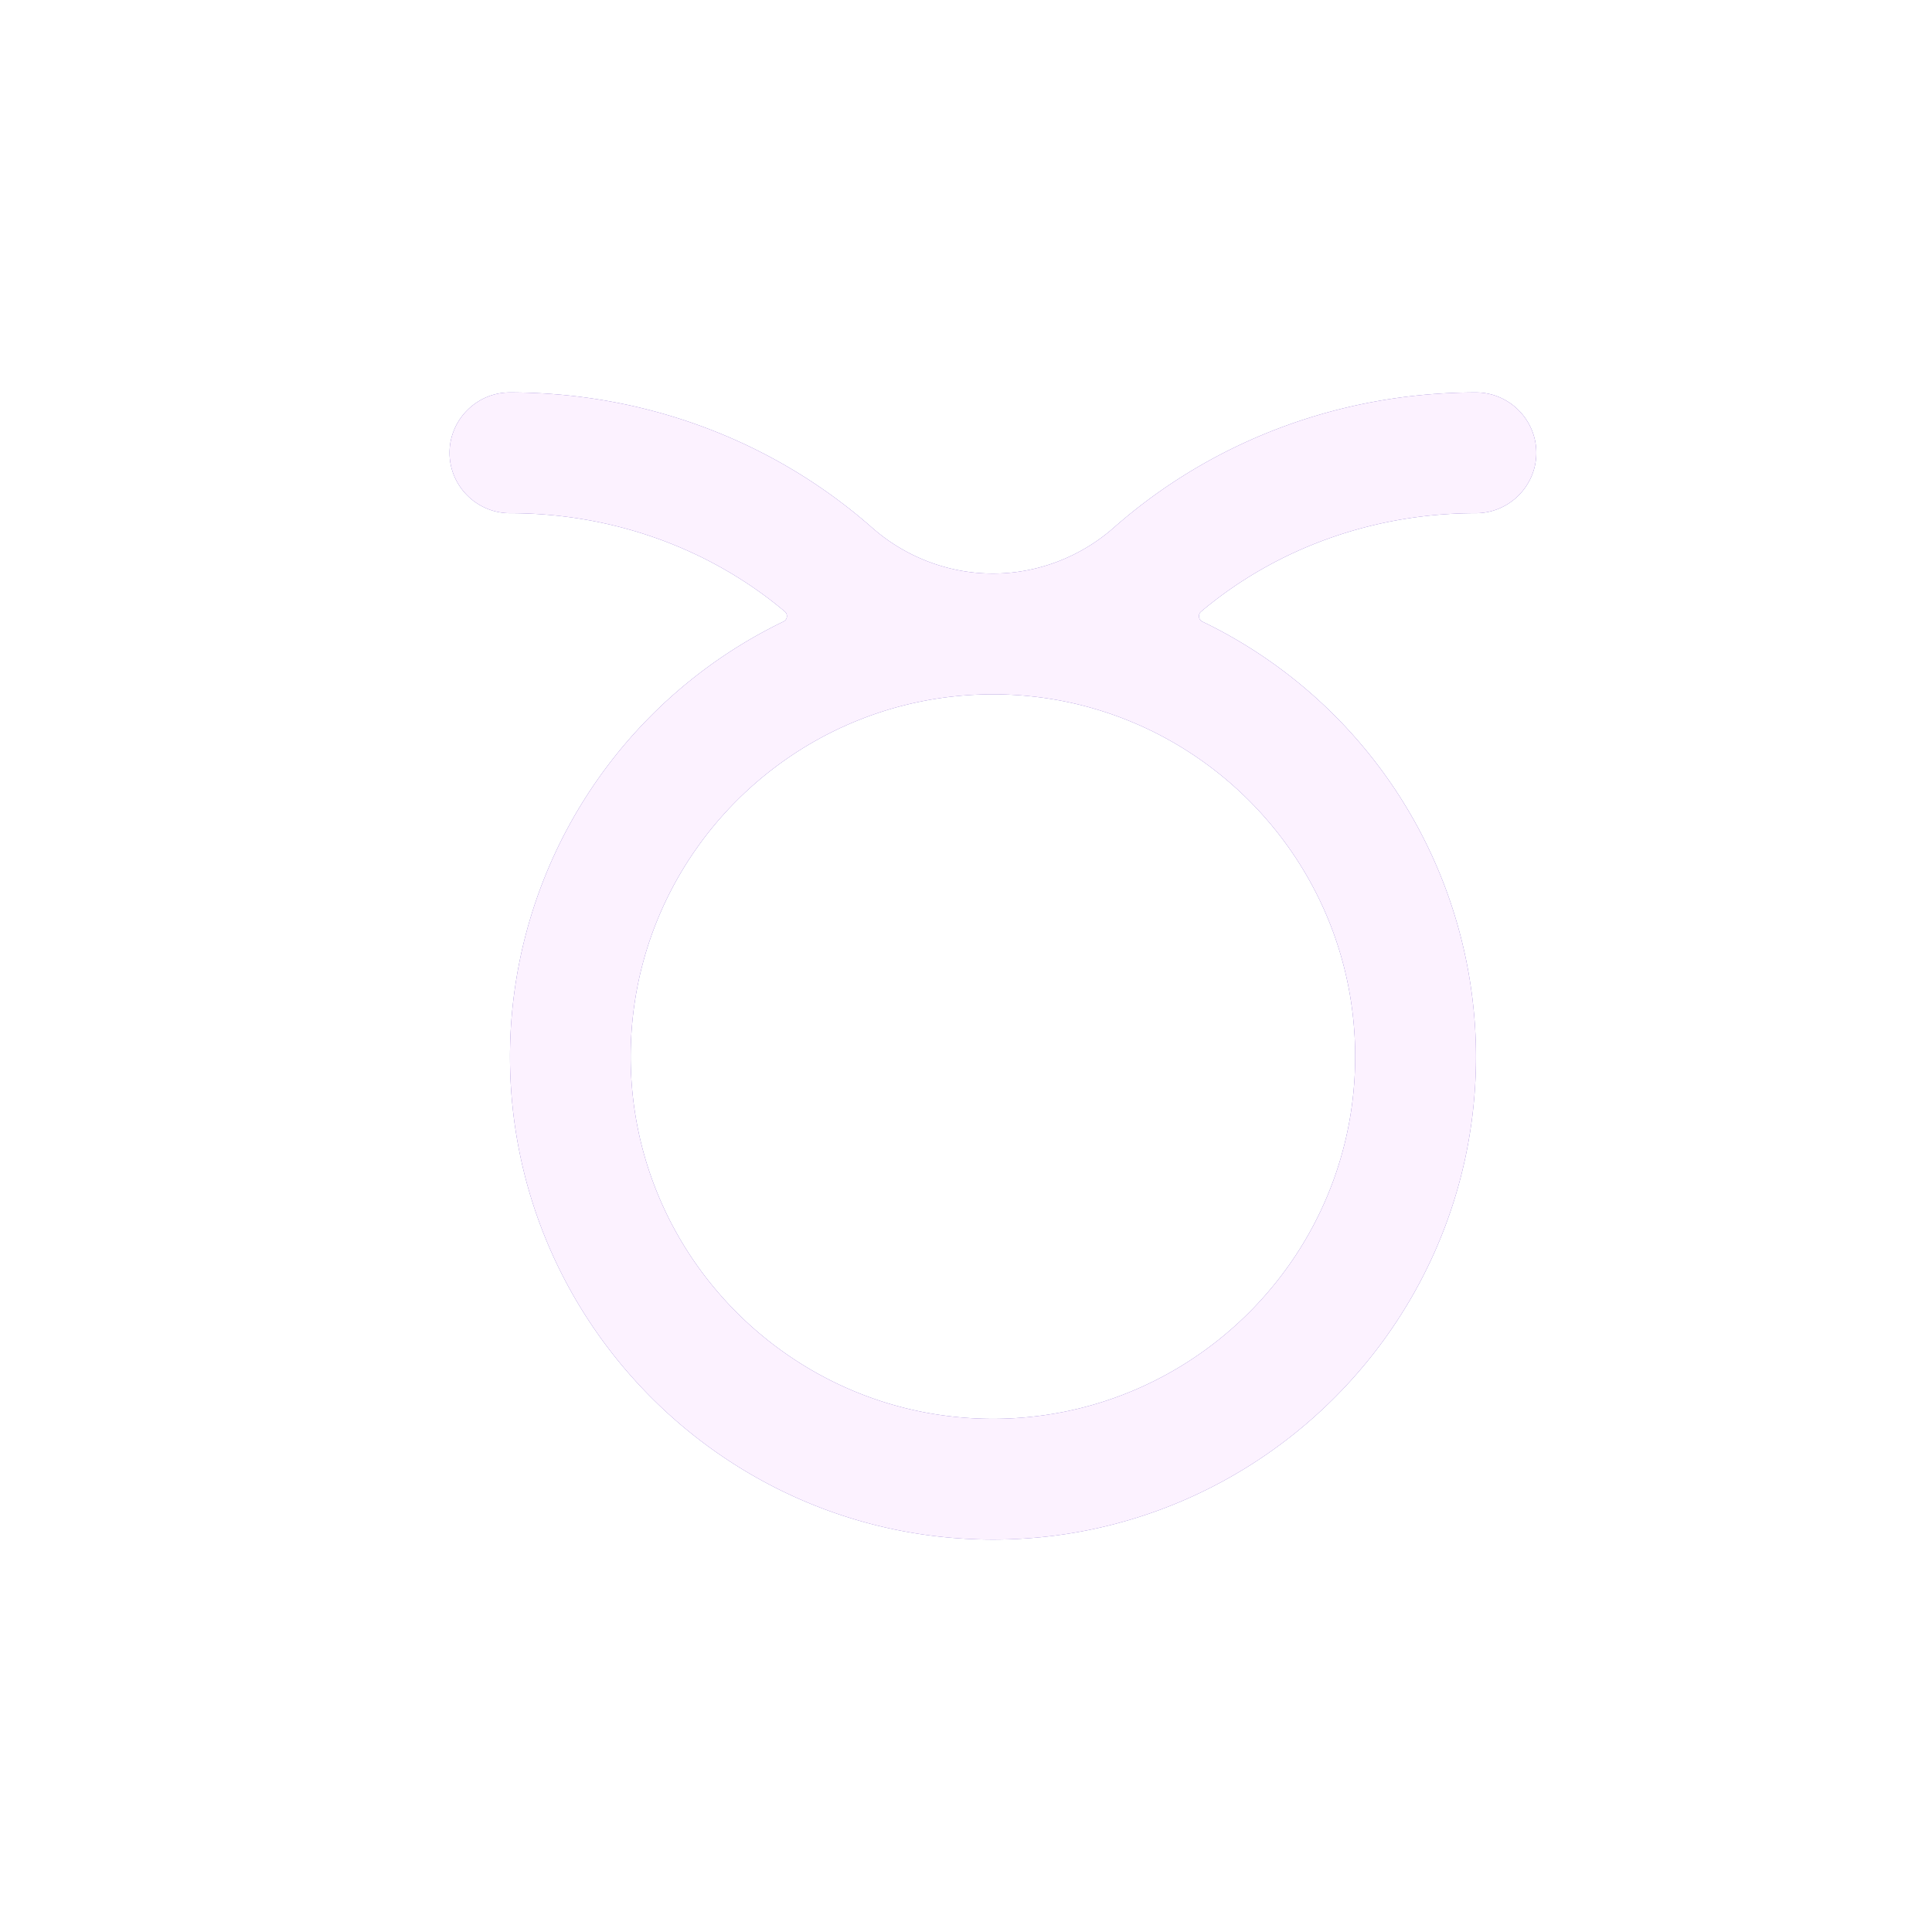 <svg xmlns="http://www.w3.org/2000/svg" width="3em" height="3em" viewBox="0 0 32 32"><g fill="none"><g filter="url(#)"><rect width="27.875" height="27.875" x="2.512" y="2.063" fill="url(#)" rx="3.6"/><rect width="27.875" height="27.875" x="2.512" y="2.063" fill="url(#)" rx="3.6"/></g><g filter="url(#)"><path stroke="url(#)" stroke-linecap="round" stroke-width="1.5" d="M28.7 4.563v22.875"/></g><g filter="url(#)"><path stroke="url(#)" stroke-linecap="round" stroke-width="1.5" d="M5.976 3.875h21.781"/></g><g filter="url(#)"><path fill="#6A4EBE" d="M24.446 6.5c-2.24 0-4.37.8-6.01 2.25c-.55.48-1.26.75-1.99.75s-1.44-.27-1.99-.75c-1.64-1.45-3.77-2.25-6.01-2.25c-.55 0-1 .45-1 1s.45 1 1 1c1.688 0 3.3.574 4.554 1.63a.1.1 0 0 1-.023.165a8.01 8.01 0 0 0-4.53 7.205c0 4.41 3.59 8 8 8s8-3.59 8-8a8.01 8.01 0 0 0-4.531-7.204a.1.1 0 0 1-.023-.166c1.254-1.056 2.866-1.63 4.553-1.63c.55 0 1-.45 1-1s-.45-1-1-1m-2 11c0 3.31-2.69 6-6 6s-6-2.69-6-6s2.69-6 6-6s6 2.69 6 6"/></g><g filter="url(#)"><path fill="#FCF2FF" d="M24.446 6.5c-2.24 0-4.37.8-6.01 2.25c-.55.48-1.26.75-1.99.75s-1.44-.27-1.99-.75c-1.64-1.45-3.77-2.25-6.01-2.25c-.55 0-1 .45-1 1s.45 1 1 1c1.688 0 3.3.574 4.554 1.63a.1.1 0 0 1-.023.165a8.01 8.01 0 0 0-4.53 7.205c0 4.41 3.59 8 8 8s8-3.59 8-8a8.01 8.01 0 0 0-4.531-7.204a.1.1 0 0 1-.023-.166c1.254-1.056 2.866-1.63 4.553-1.63c.55 0 1-.45 1-1s-.45-1-1-1m-2 11c0 3.31-2.69 6-6 6s-6-2.69-6-6s2.69-6 6-6s6 2.69 6 6"/></g><defs><filter id="" width="29.875" height="28.875" x="2.512" y="1.063" color-interpolation-filters="sRGB" filterUnits="userSpaceOnUse"><feFlood flood-opacity="0" result="BackgroundImageFix"/><feBlend in="SourceGraphic" in2="BackgroundImageFix" result="shape"/><feColorMatrix in="SourceAlpha" result="hardAlpha" values="0 0 0 0 0 0 0 0 0 0 0 0 0 0 0 0 0 0 127 0"/><feOffset dx="2" dy="-1"/><feGaussianBlur stdDeviation="1.5"/><feComposite in2="hardAlpha" k2="-1" k3="1" operator="arithmetic"/><feColorMatrix values="0 0 0 0 0.298 0 0 0 0 0.235 0 0 0 0 0.6 0 0 0 1 0"/><feBlend in2="shape" result="effect1_innerShadow_18590_1152"/><feColorMatrix in="SourceAlpha" result="hardAlpha" values="0 0 0 0 0 0 0 0 0 0 0 0 0 0 0 0 0 0 127 0"/><feOffset dy="-1"/><feGaussianBlur stdDeviation="1.5"/><feComposite in2="hardAlpha" k2="-1" k3="1" operator="arithmetic"/><feColorMatrix values="0 0 0 0 0.353 0 0 0 0 0.212 0 0 0 0 0.71 0 0 0 1 0"/><feBlend in2="effect1_innerShadow_18590_1152" result="effect2_innerShadow_18590_1152"/></filter><filter id="" width="5.5" height="28.375" x="25.95" y="1.813" color-interpolation-filters="sRGB" filterUnits="userSpaceOnUse"><feFlood flood-opacity="0" result="BackgroundImageFix"/><feBlend in="SourceGraphic" in2="BackgroundImageFix" result="shape"/><feGaussianBlur result="effect1_foregroundBlur_18590_1152" stdDeviation="1"/></filter><filter id="" width="27.281" height="5.5" x="3.226" y="1.125" color-interpolation-filters="sRGB" filterUnits="userSpaceOnUse"><feFlood flood-opacity="0" result="BackgroundImageFix"/><feBlend in="SourceGraphic" in2="BackgroundImageFix" result="shape"/><feGaussianBlur result="effect1_foregroundBlur_18590_1152" stdDeviation="1"/></filter><filter id="" width="20" height="21" x="6.446" y="5.5" color-interpolation-filters="sRGB" filterUnits="userSpaceOnUse"><feFlood flood-opacity="0" result="BackgroundImageFix"/><feBlend in="SourceGraphic" in2="BackgroundImageFix" result="shape"/><feGaussianBlur result="effect1_foregroundBlur_18590_1152" stdDeviation=".5"/></filter><filter id="" width="18.8" height="19.8" x="7.046" y="6.1" color-interpolation-filters="sRGB" filterUnits="userSpaceOnUse"><feFlood flood-opacity="0" result="BackgroundImageFix"/><feBlend in="SourceGraphic" in2="BackgroundImageFix" result="shape"/><feColorMatrix in="SourceAlpha" result="hardAlpha" values="0 0 0 0 0 0 0 0 0 0 0 0 0 0 0 0 0 0 127 0"/><feOffset dx="-.4" dy=".4"/><feGaussianBlur stdDeviation=".375"/><feComposite in2="hardAlpha" k2="-1" k3="1" operator="arithmetic"/><feColorMatrix values="0 0 0 0 0.914 0 0 0 0 0.886 0 0 0 0 0.969 0 0 0 1 0"/><feBlend in2="shape" result="effect1_innerShadow_18590_1152"/><feColorMatrix in="SourceAlpha" result="hardAlpha" values="0 0 0 0 0 0 0 0 0 0 0 0 0 0 0 0 0 0 127 0"/><feOffset dx=".4" dy="-.4"/><feGaussianBlur stdDeviation=".2"/><feComposite in2="hardAlpha" k2="-1" k3="1" operator="arithmetic"/><feColorMatrix values="0 0 0 0 1 0 0 0 0 0.988 0 0 0 0 1 0 0 0 1 0"/><feBlend in2="effect1_innerShadow_18590_1152" result="effect2_innerShadow_18590_1152"/></filter><linearGradient id="" x1="16.45" x2="16.45" y1="5.637" y2="38.89" gradientUnits="userSpaceOnUse"><stop stop-color="#9865EE"/><stop offset="1" stop-color="#7764C6"/></linearGradient><linearGradient id="" x1="29.2" x2="29.2" y1="4.563" y2="27.438" gradientUnits="userSpaceOnUse"><stop stop-color="#AE7EFF"/><stop offset="1" stop-color="#8777D6"/></linearGradient><linearGradient id="" x1="28.914" x2="3.382" y1="4.125" y2="4.125" gradientUnits="userSpaceOnUse"><stop stop-color="#A672FF"/><stop offset="1" stop-color="#9A6CEB"/></linearGradient><radialGradient id="" cx="0" cy="0" r="1" gradientTransform="matrix(-1.562 1.469 -1.715 -1.825 28.169 4.156)" gradientUnits="userSpaceOnUse"><stop stop-color="#BB8DFF"/><stop offset="1" stop-color="#BB8DFF" stop-opacity="0"/></radialGradient></defs></g></svg>